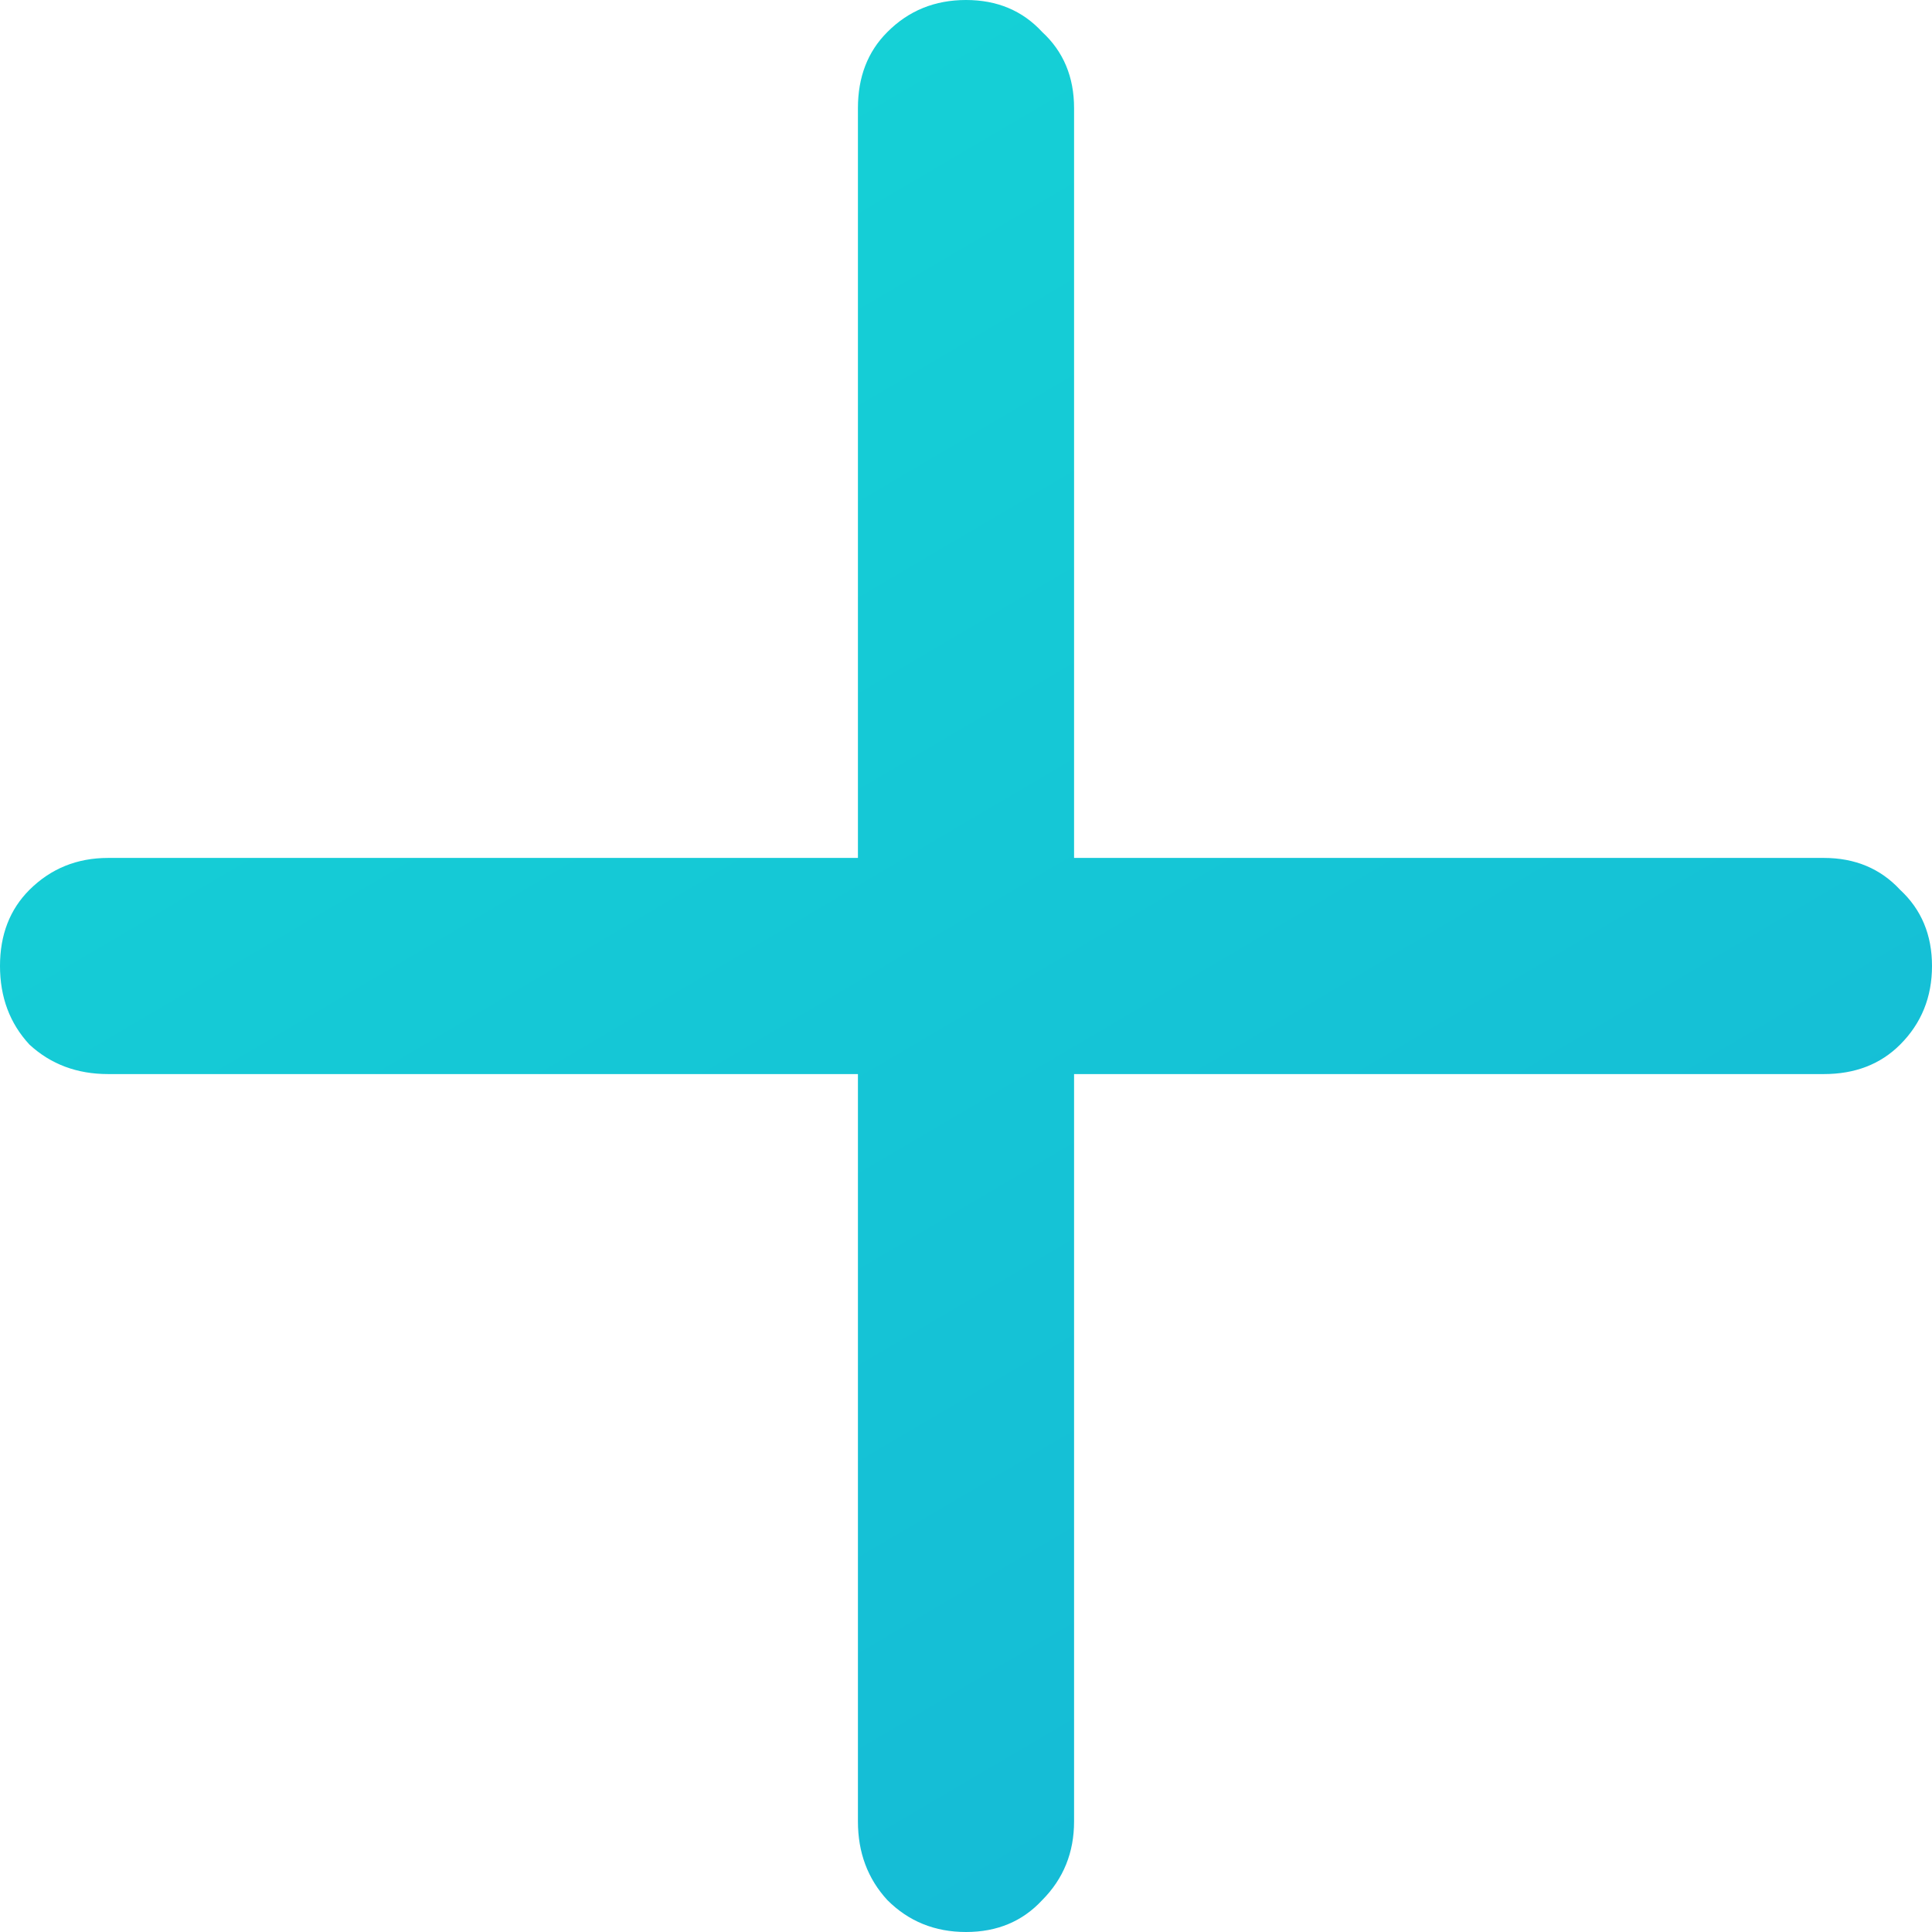 <svg 
width="16" 
height="16" 
viewBox="0 0 16 16" 
fill="none" 
xmlns="http://www.w3.org/2000/svg">
    <path 
    d="M15.105 7.105C15.362 7.105 15.573 7.193 15.736 7.369C15.912 7.532 16 7.742 16 8C16 8.258 15.912 8.475 15.736 8.651C15.573 8.814 15.362 8.895 15.105 8.895H8.895V15.084C8.895 15.342 8.807 15.559 8.631 15.736C8.468 15.912 8.258 16 8 16C7.742 16 7.525 15.912 7.349 15.736C7.186 15.559 7.105 15.342 7.105 15.084V8.895H0.895C0.638 8.895 0.421 8.814 0.244 8.651C0.081 8.475 0 8.258 0 8C0 7.742 0.081 7.532 0.244 7.369C0.421 7.193 0.638 7.105 0.895 7.105H7.105V0.895C7.105 0.638 7.186 0.427 7.349 0.265C7.525 0.088 7.742 0 8 0C8.258 0 8.468 0.088 8.631 0.265C8.807 0.427 8.895 0.638 8.895 0.895V7.105H15.105Z" 
    fill="url(#paint0_linear)"/>
    <defs>
        <linearGradient 
        id="paint0_linear" 
        x1="16" 
        y1="16" 
        x2="4.897" 
        y2="-2.88" 
        gradientUnits="userSpaceOnUse">
            <stop stop-color="#15B6D6"/>
            <stop offset="1" stop-color="#15D6D6"/>
        </linearGradient>
    </defs>
</svg>
